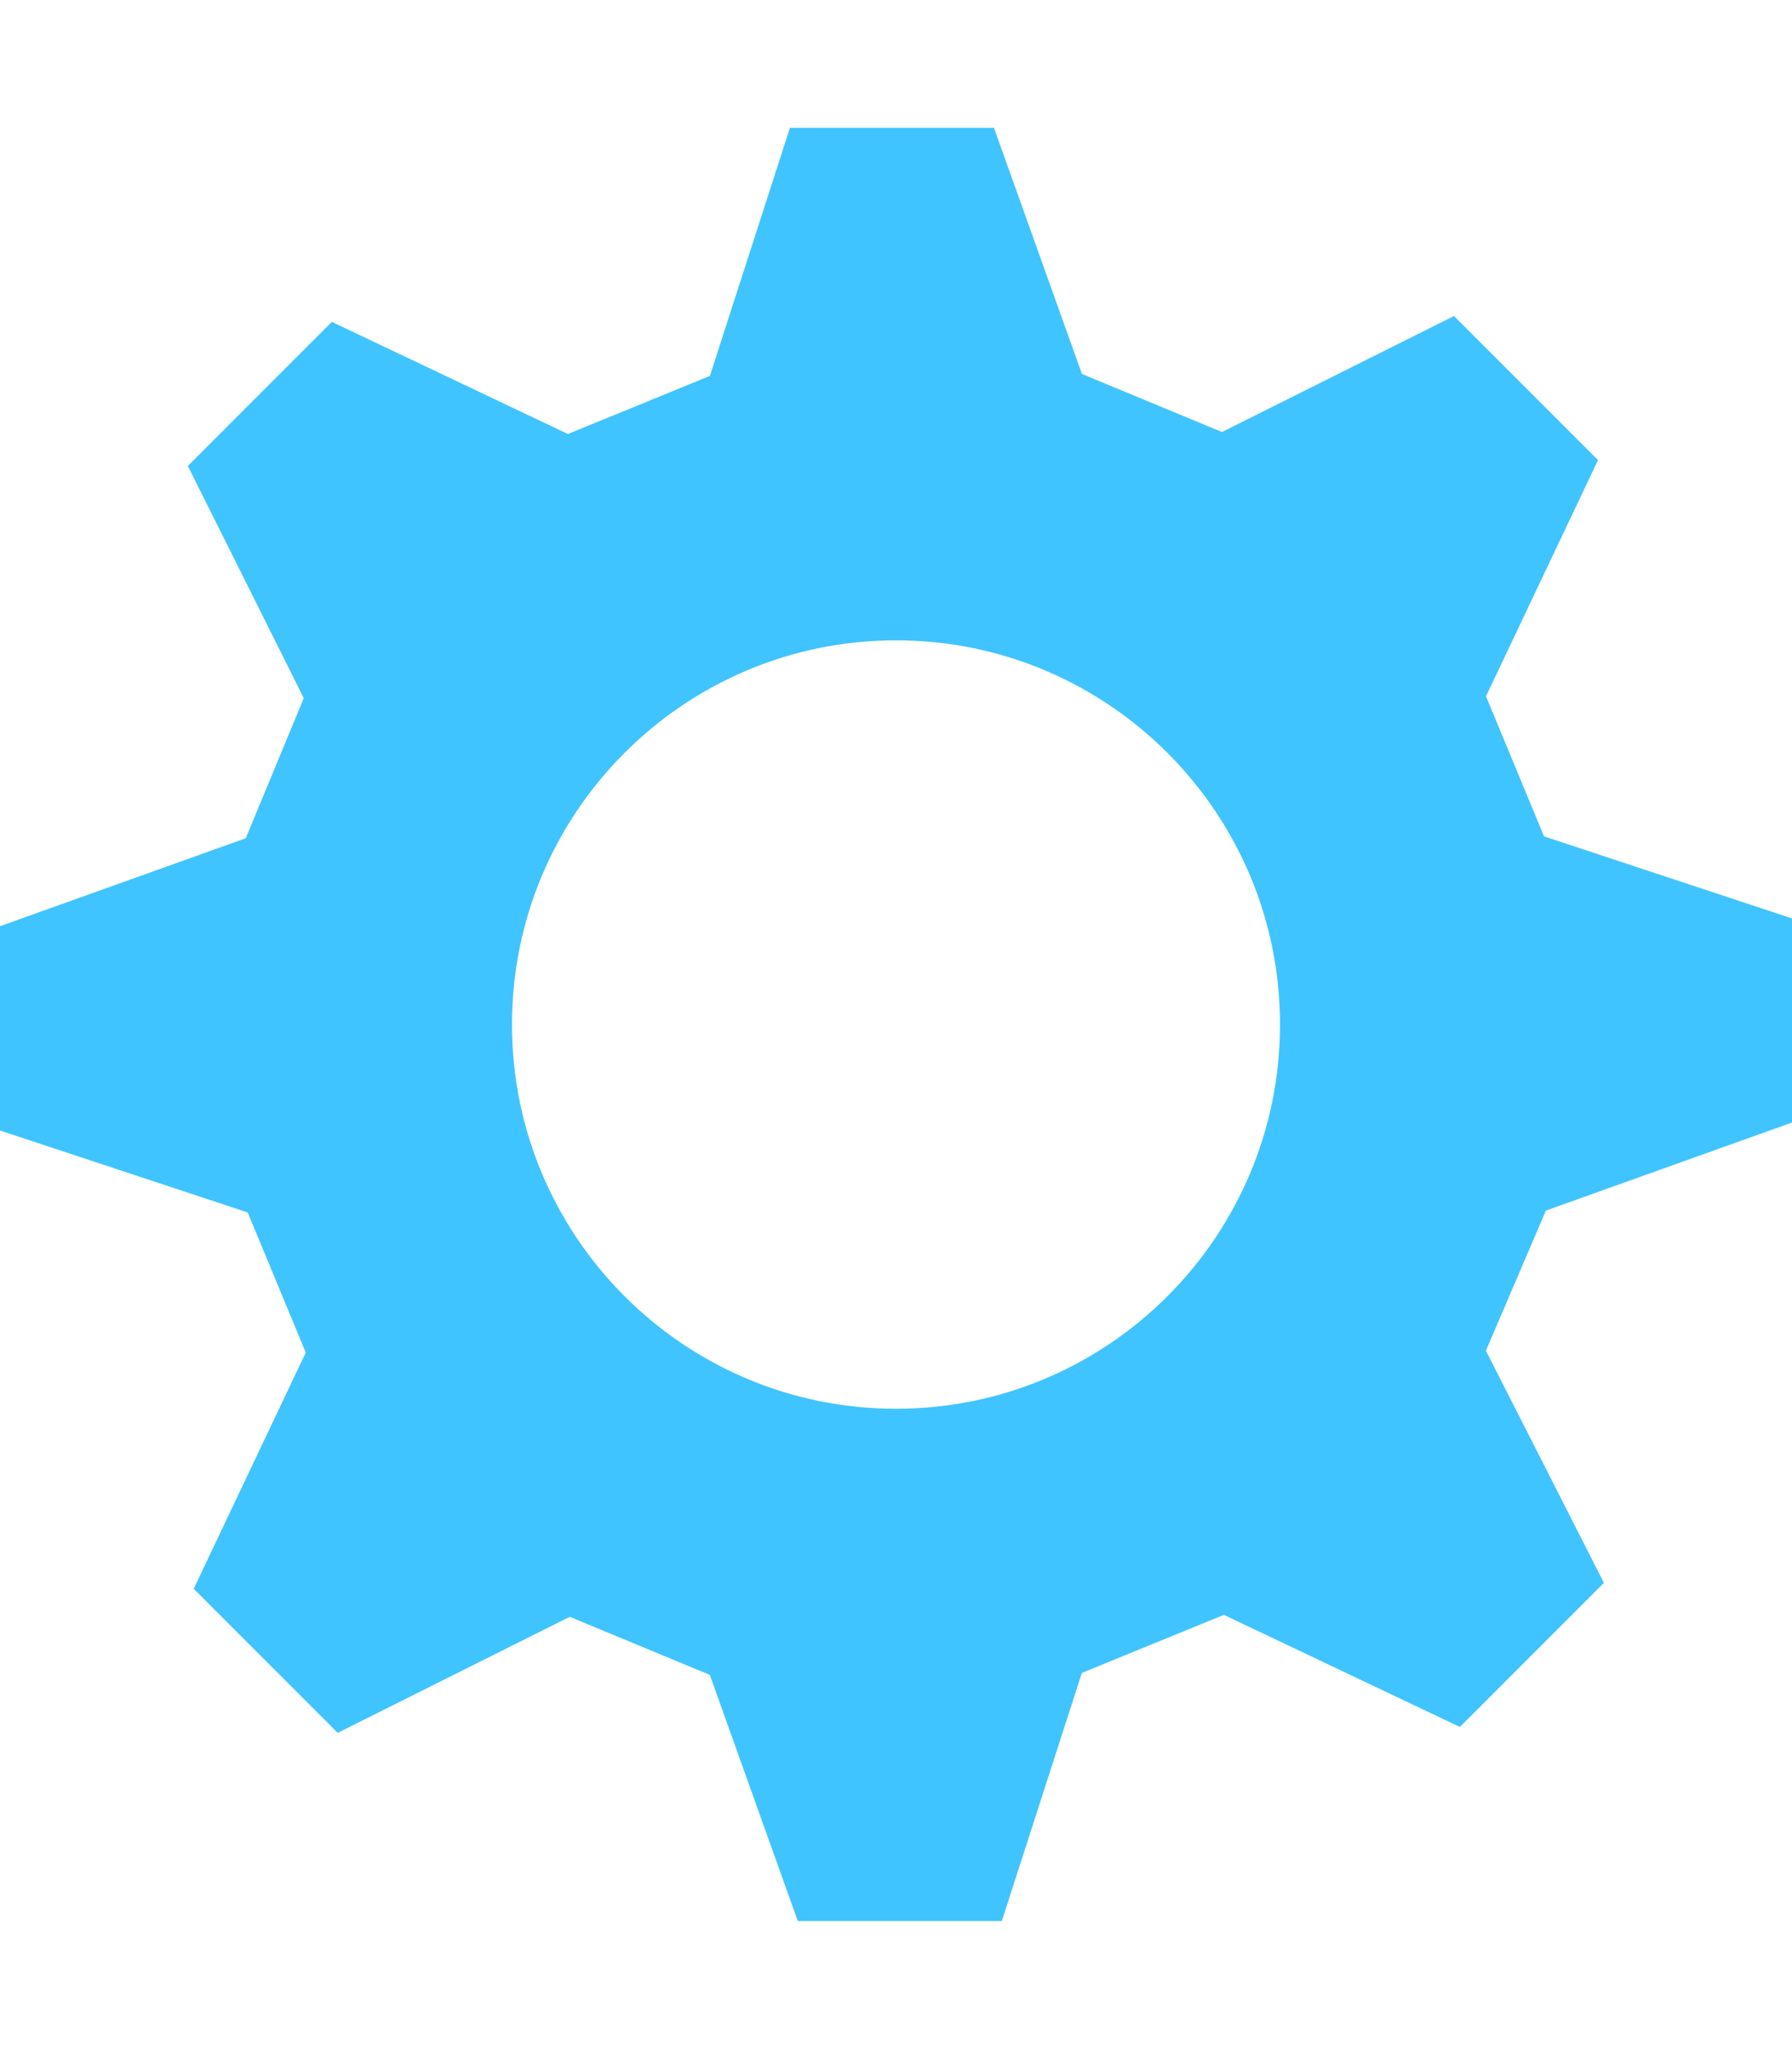 <?xml version="1.0" encoding="utf-8"?>
<!-- Generated by IcoMoon.io -->
<!DOCTYPE svg PUBLIC "-//W3C//DTD SVG 1.1//EN" "http://www.w3.org/Graphics/SVG/1.1/DTD/svg11.dtd">
<svg version="1.1" xmlns="http://www.w3.org/2000/svg" xmlns:xlink="http://www.w3.org/1999/xlink" width="21" height="24" viewBox="0 0 21 24">
<path fill="#40c4ff" d="M21 13.148v-2.391l-2.906-0.961-0.68-1.641 1.313-2.766-1.688-1.688-2.719 1.359-1.641-0.68-1.031-2.883h-2.391l-0.938 2.906-1.664 0.68-2.766-1.313-1.688 1.688 1.359 2.719-0.68 1.641-2.883 1.031v2.391l2.906 0.961 0.68 1.641-1.313 2.766 1.688 1.688 2.719-1.359 1.641 0.68 1.031 2.883h2.391l0.938-2.906 1.664-0.68 2.766 1.313 1.688-1.688-1.383-2.719 0.703-1.641 2.883-1.031zM10.5 16.5c-2.484 0-4.5-2.016-4.5-4.5s2.016-4.5 4.5-4.5 4.5 2.016 4.5 4.5-2.016 4.5-4.5 4.5z"></path>
</svg>
